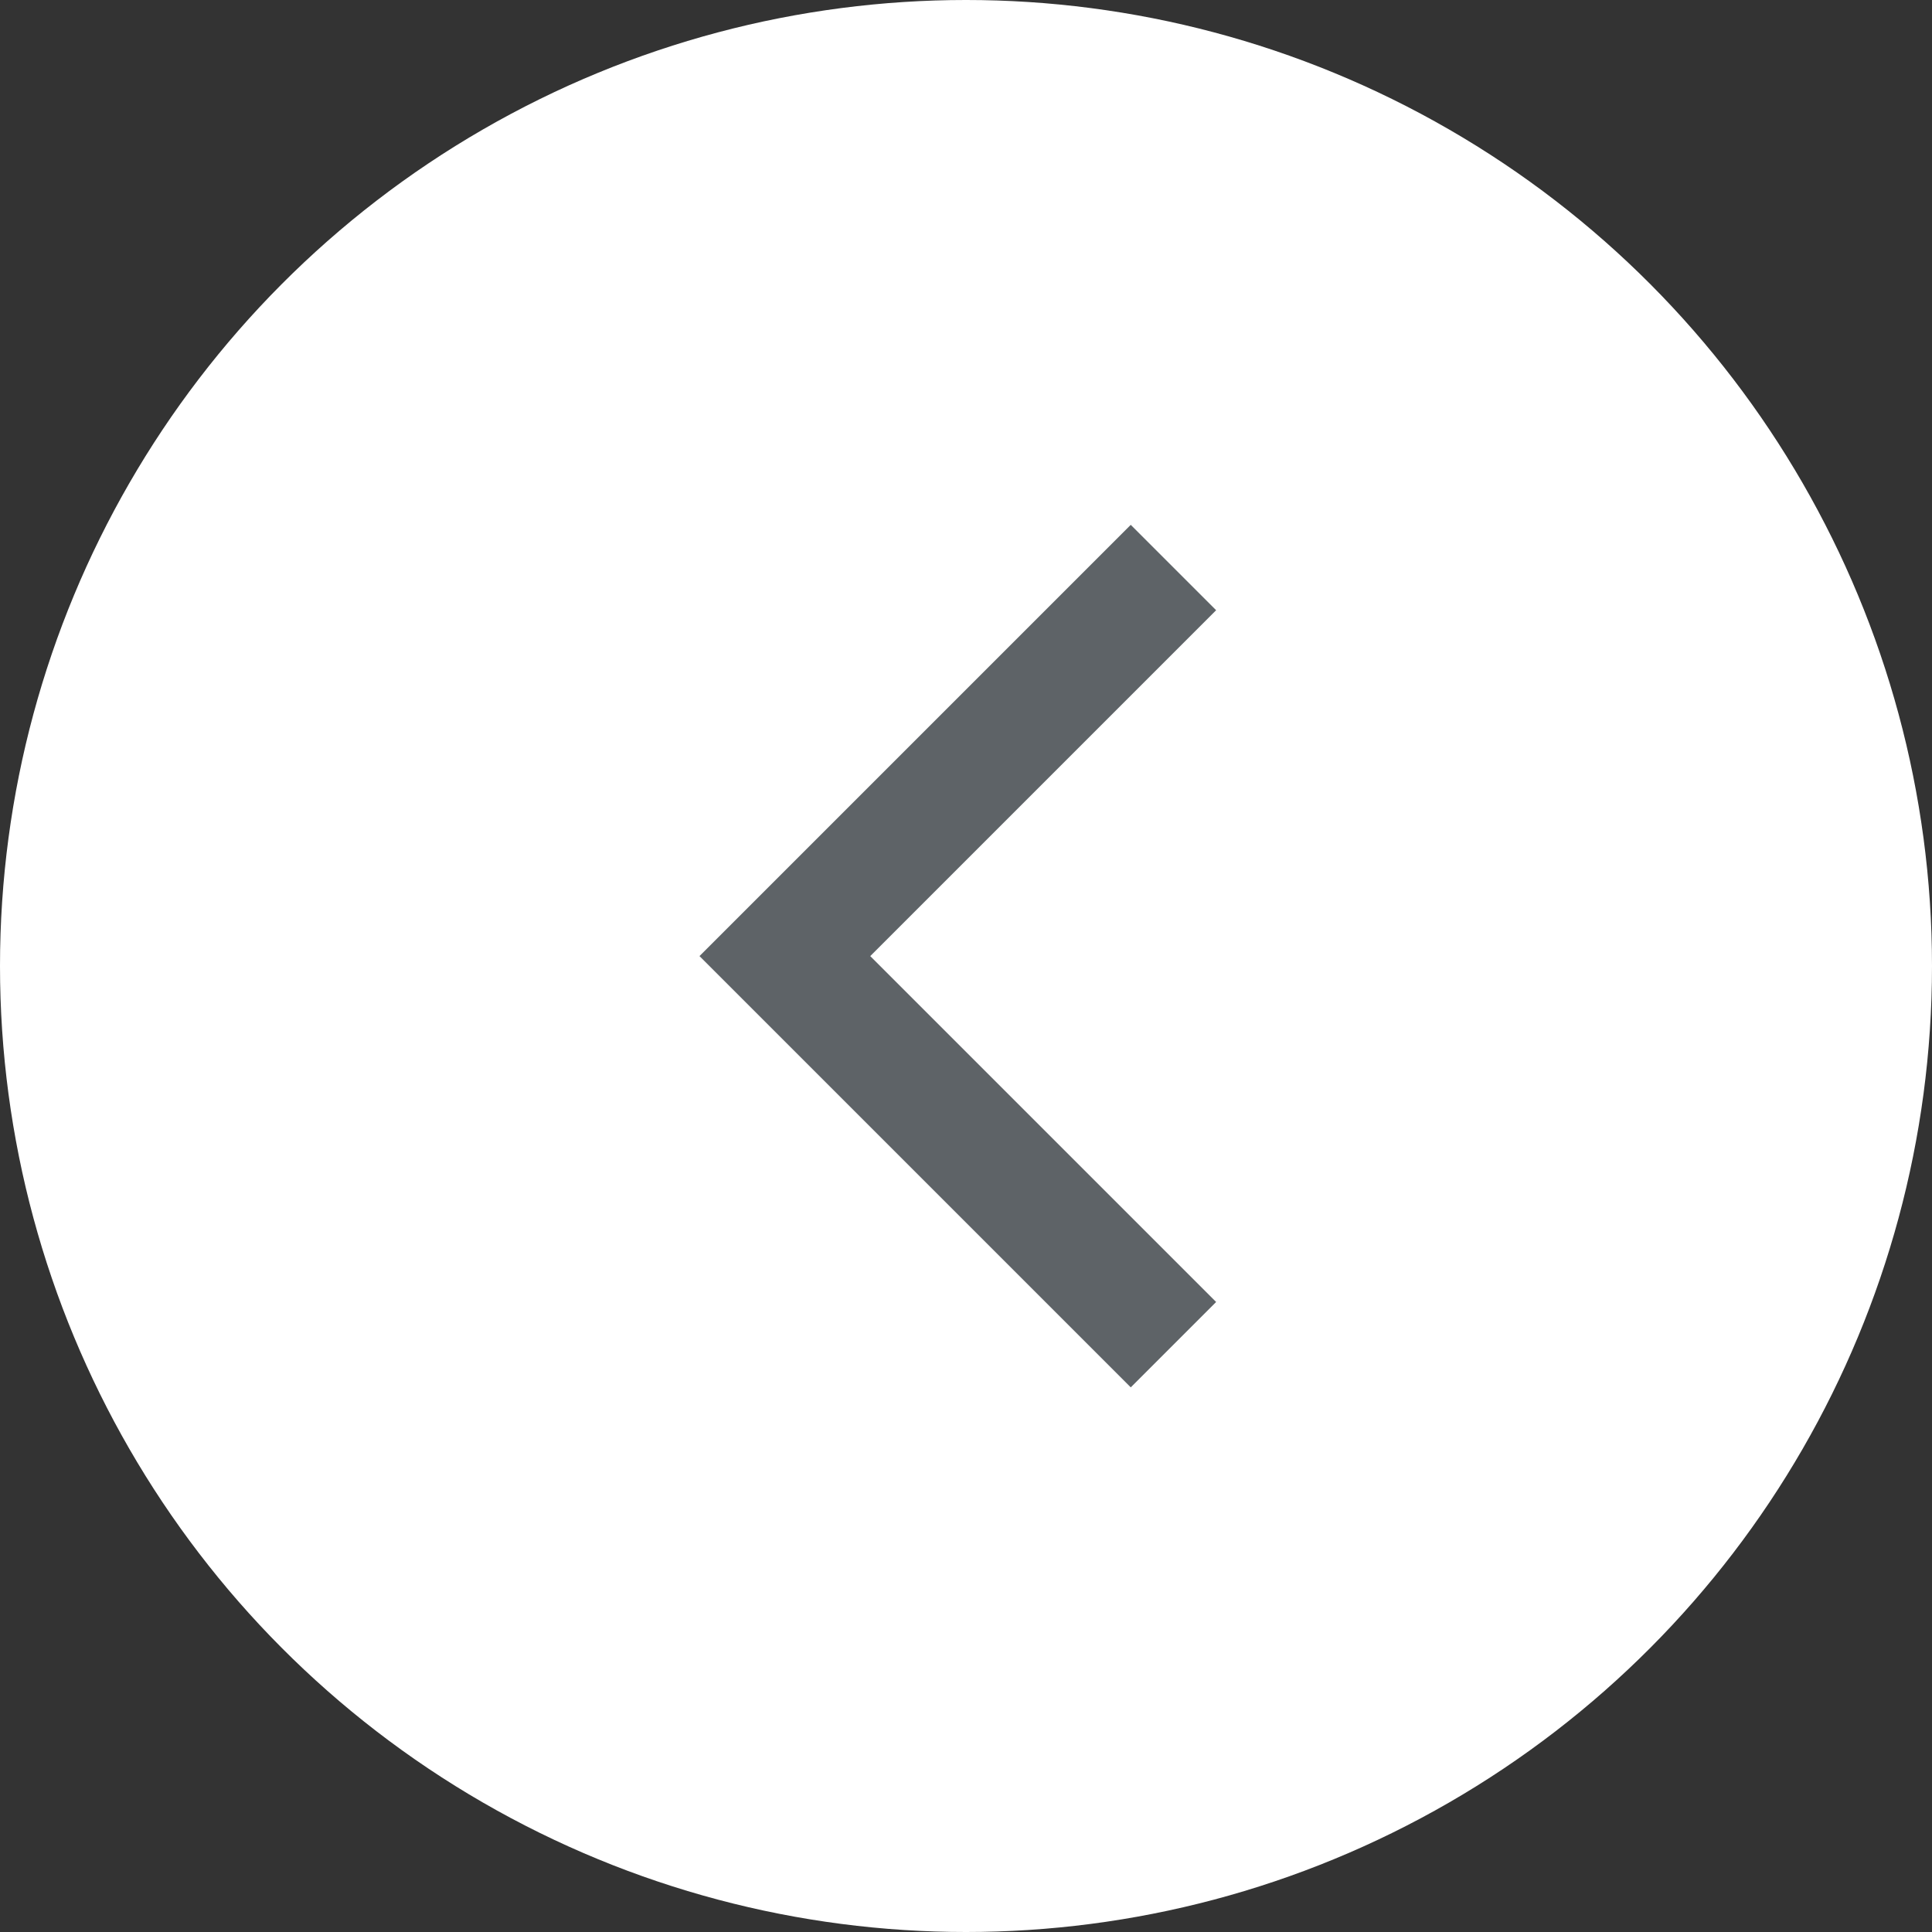 <svg id="Component_82_1" data-name="Component 82 – 1" xmlns="http://www.w3.org/2000/svg" width="80" height="80" viewBox="0 0 80 80">
  <rect x="0" y="0" width="80" height="80" fill="#333333" stroke="none"/>
  <defs>
    <style>
      .cls-1 {
        fill: #fff;
      }

      .cls-2 {
        fill: none;
        stroke: #5e6367;
        stroke-width: 5px;
      }
    </style>
  </defs>
  <circle id="Ellipse_39" data-name="Ellipse 39" class="cls-1" cx="40" cy="40" r="40"/>
  <path id="Path_190" data-name="Path 190" class="cls-2" d="M1596.717,1835.938l-16.09,16.09,16.09,16.09" transform="translate(-1548.127 -1812.438)"/>
</svg>
